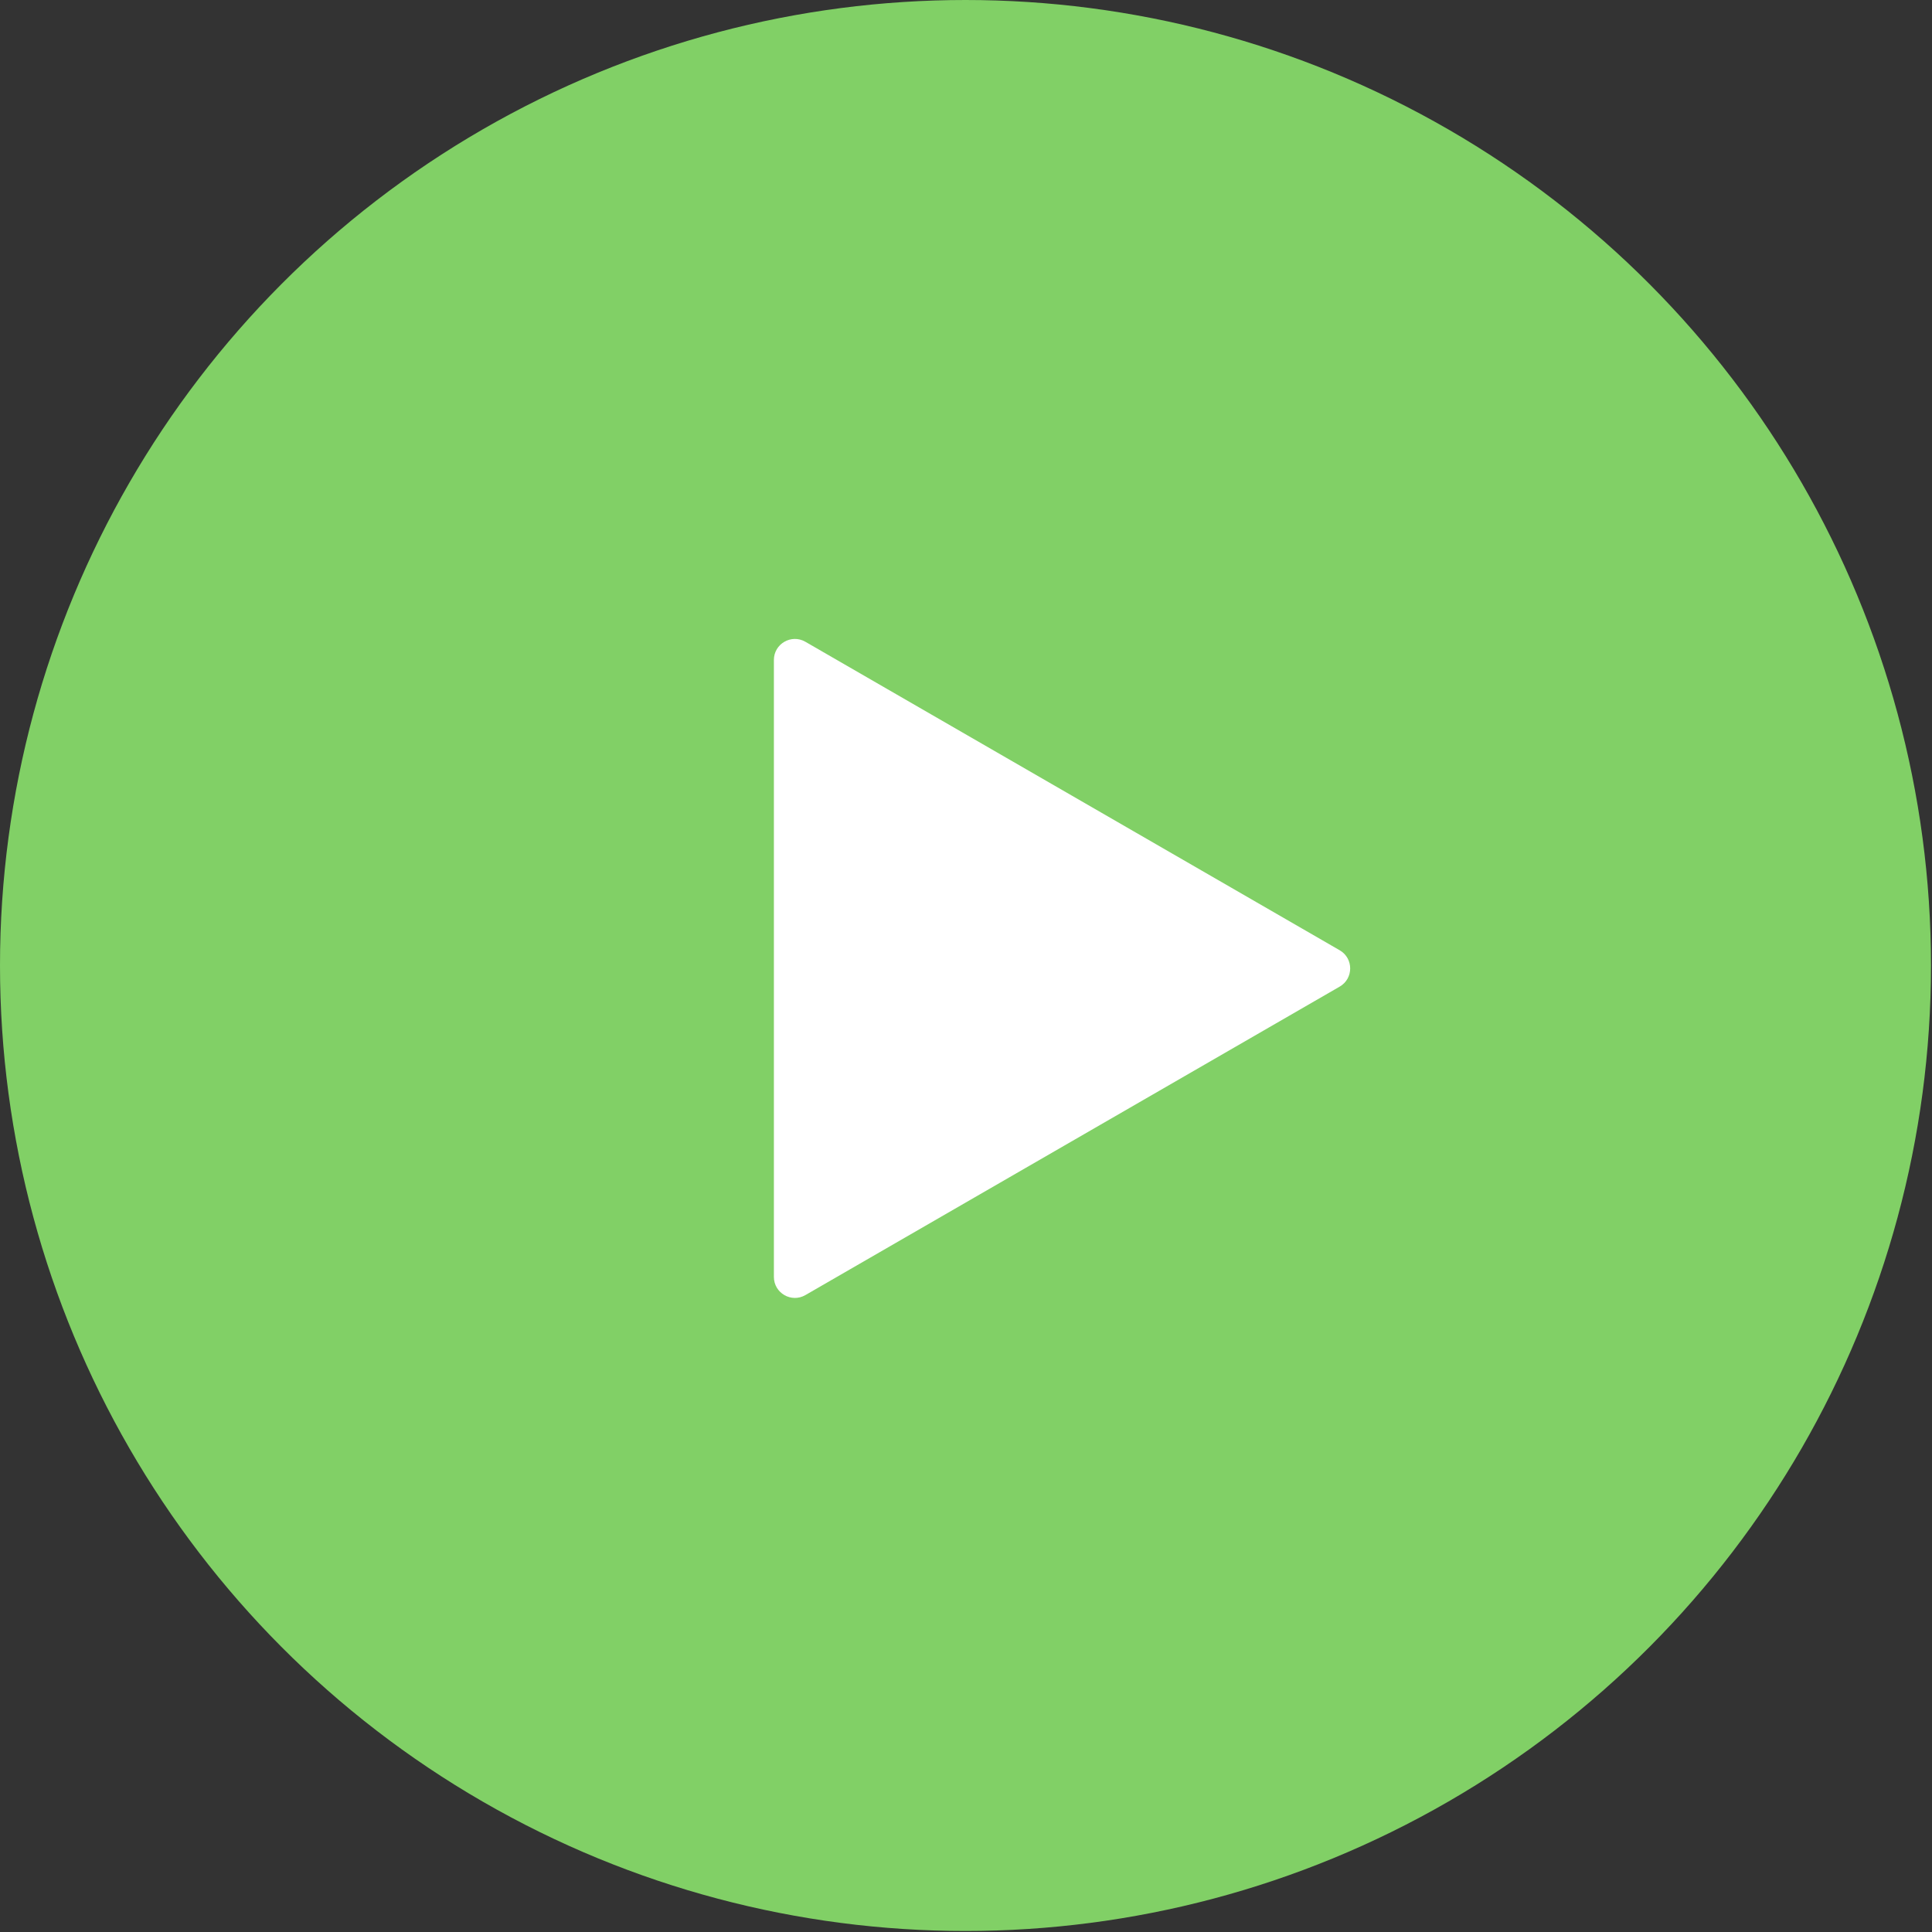 <svg width="92" height="92" viewBox="0 0 92 92" fill="none" xmlns="http://www.w3.org/2000/svg">
<rect x="0" y="0" width="92" height="92" fill="#333333" stroke="none"/>
<circle cx="45.976" cy="45.976" r="45.976" fill="#81D066"/>
<path d="M63.794 45.25C64.461 45.635 64.461 46.597 63.794 46.982L38.352 61.671C37.685 62.056 36.852 61.575 36.852 60.805L36.852 31.427C36.852 30.657 37.685 30.176 38.352 30.561L63.794 45.25Z" fill="white"/>
</svg>

